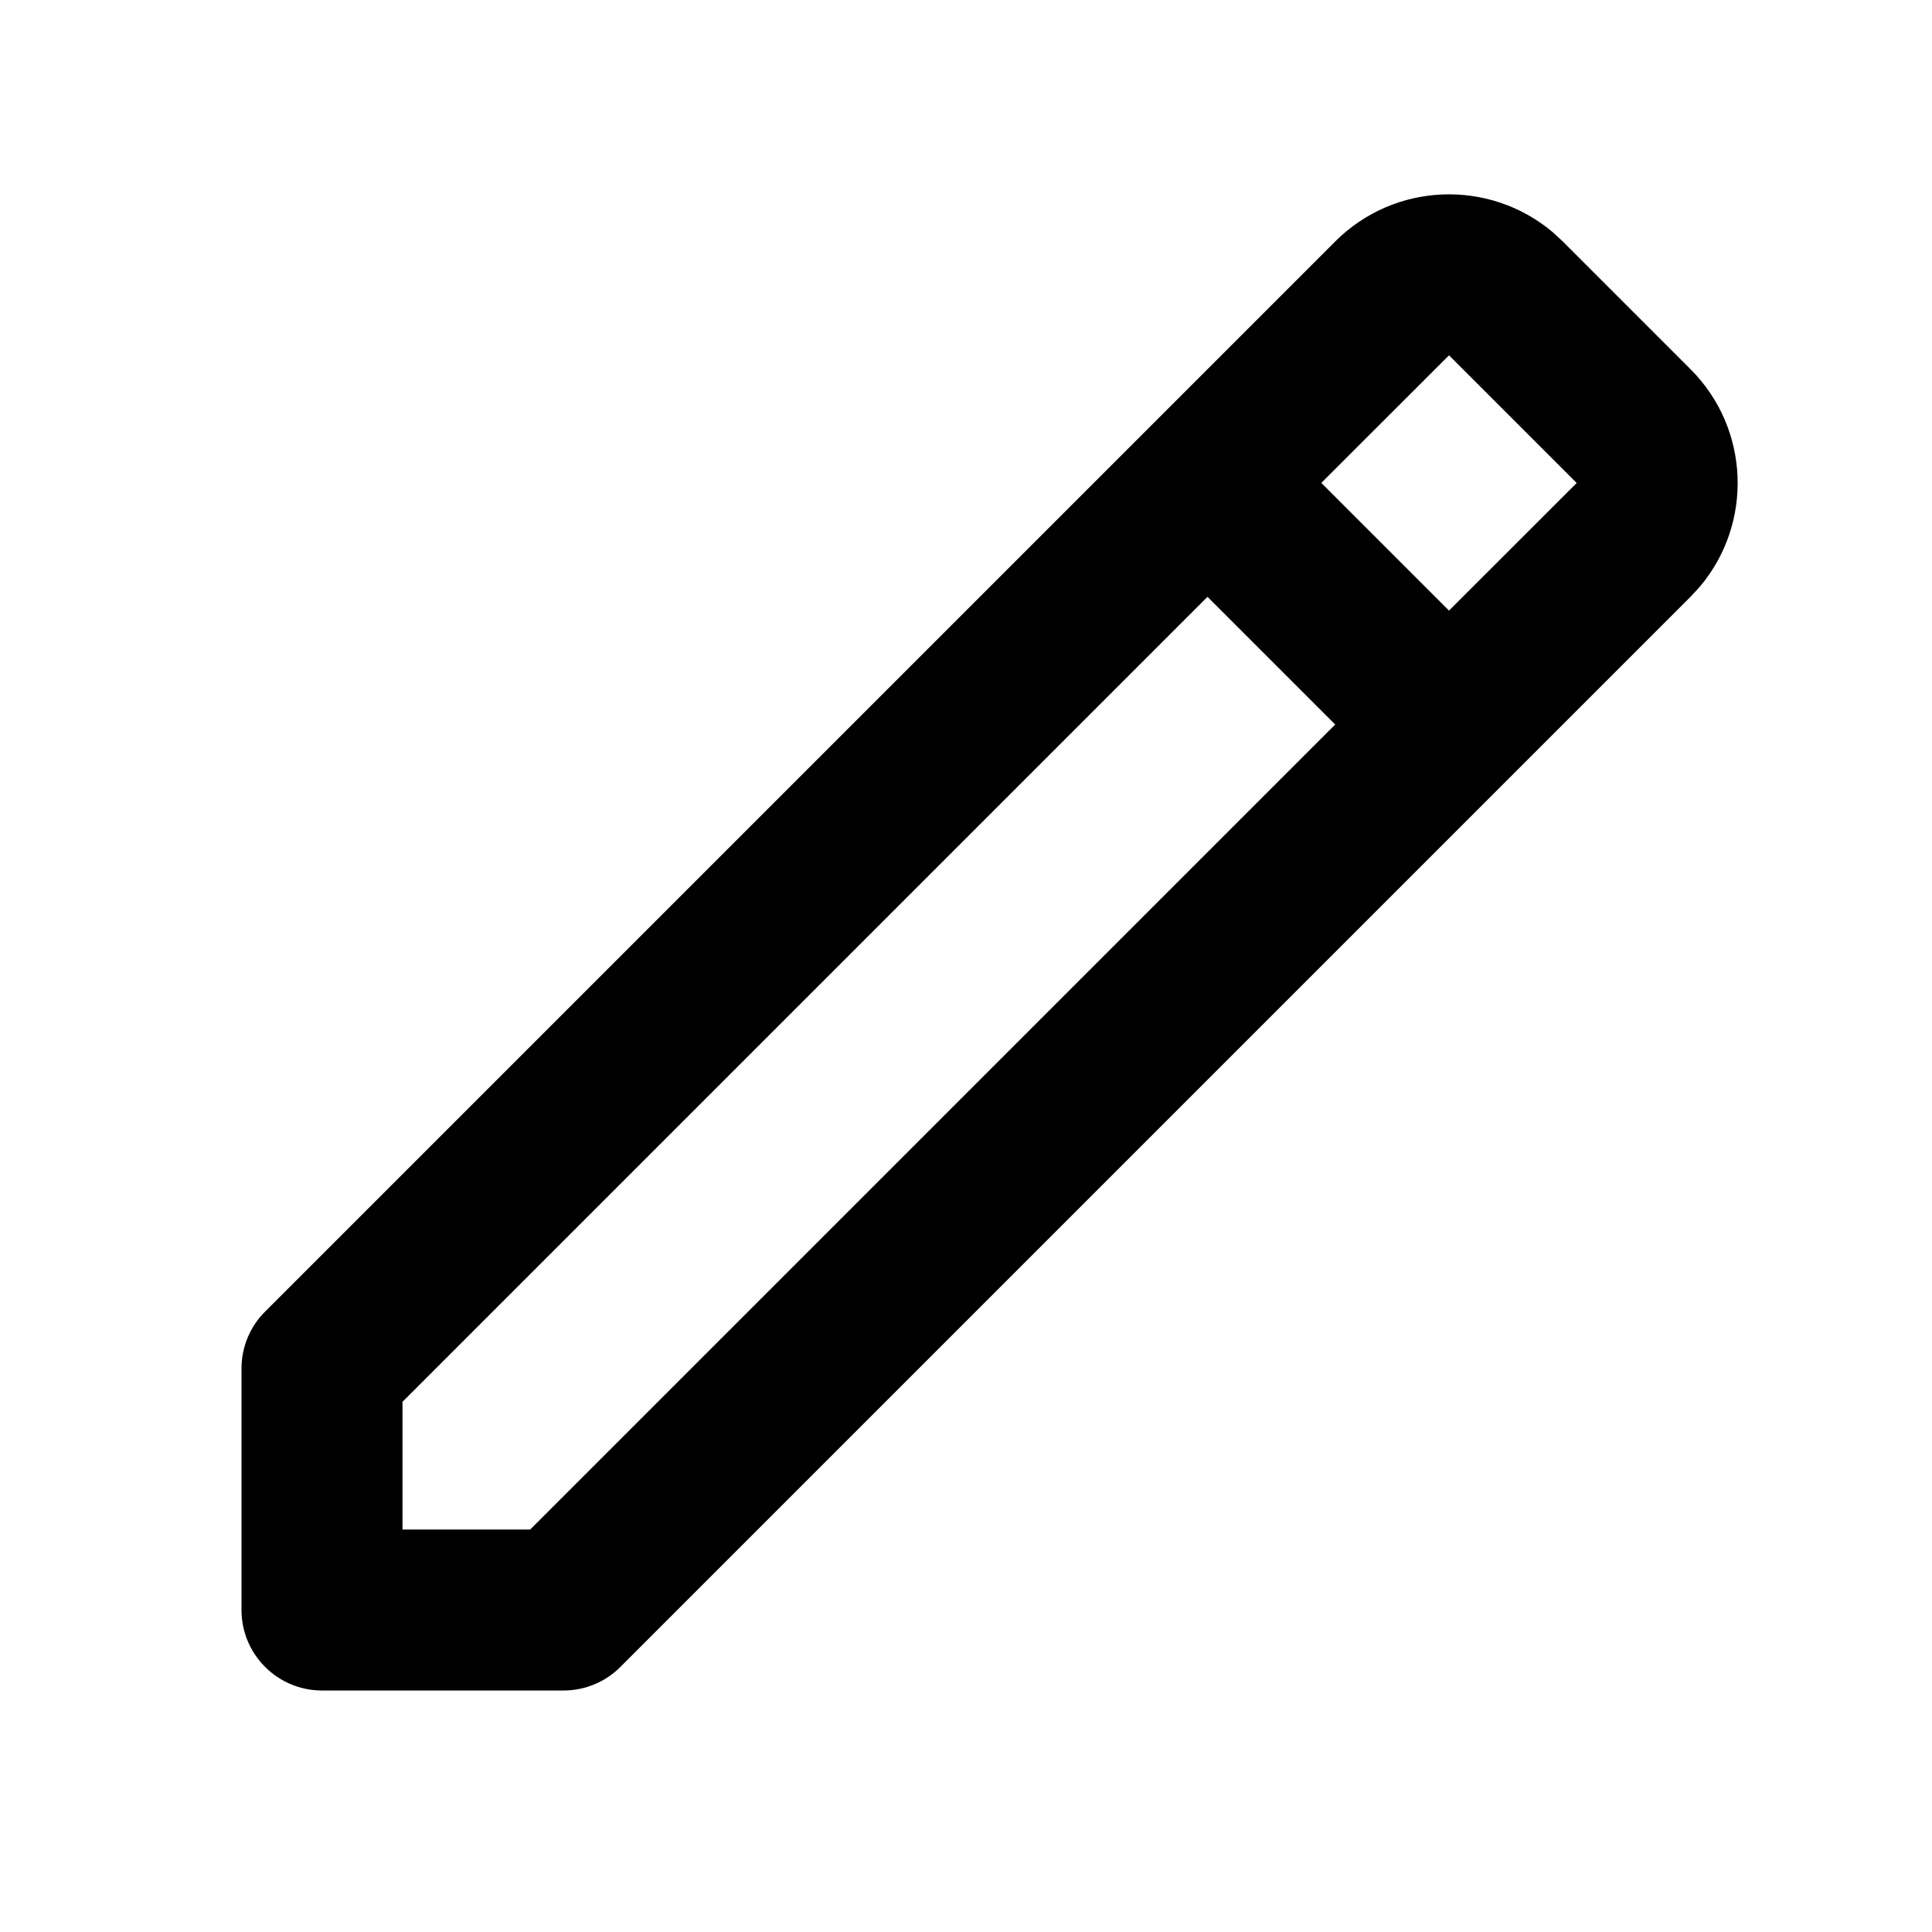 <svg xmlns="http://www.w3.org/2000/svg" width="24" height="24" viewBox="0 0 24 24">
  <path fill-rule="nonzero" d="M7.707,20.707 C7.52,20.895 7.265,21 7,21 L4,21 C3.448,21 3,20.552 3,20 L3,17 C3,16.735 3.105,16.48 3.293,16.293 L16.586,3 C17.326,2.26 18.501,2.221 19.287,2.883 L19.414,3 L21,4.586 C21.74,5.326 21.779,6.501 21.117,7.287 L21,7.414 L7.707,20.707 Z M5,17.414 L5,19 L6.586,19 L16.586,9 L15,7.414 L5,17.414 Z M18,4.414 L16.414,5.999 L18,7.585 L19.586,6 L18,4.414 Z"/>
</svg>
